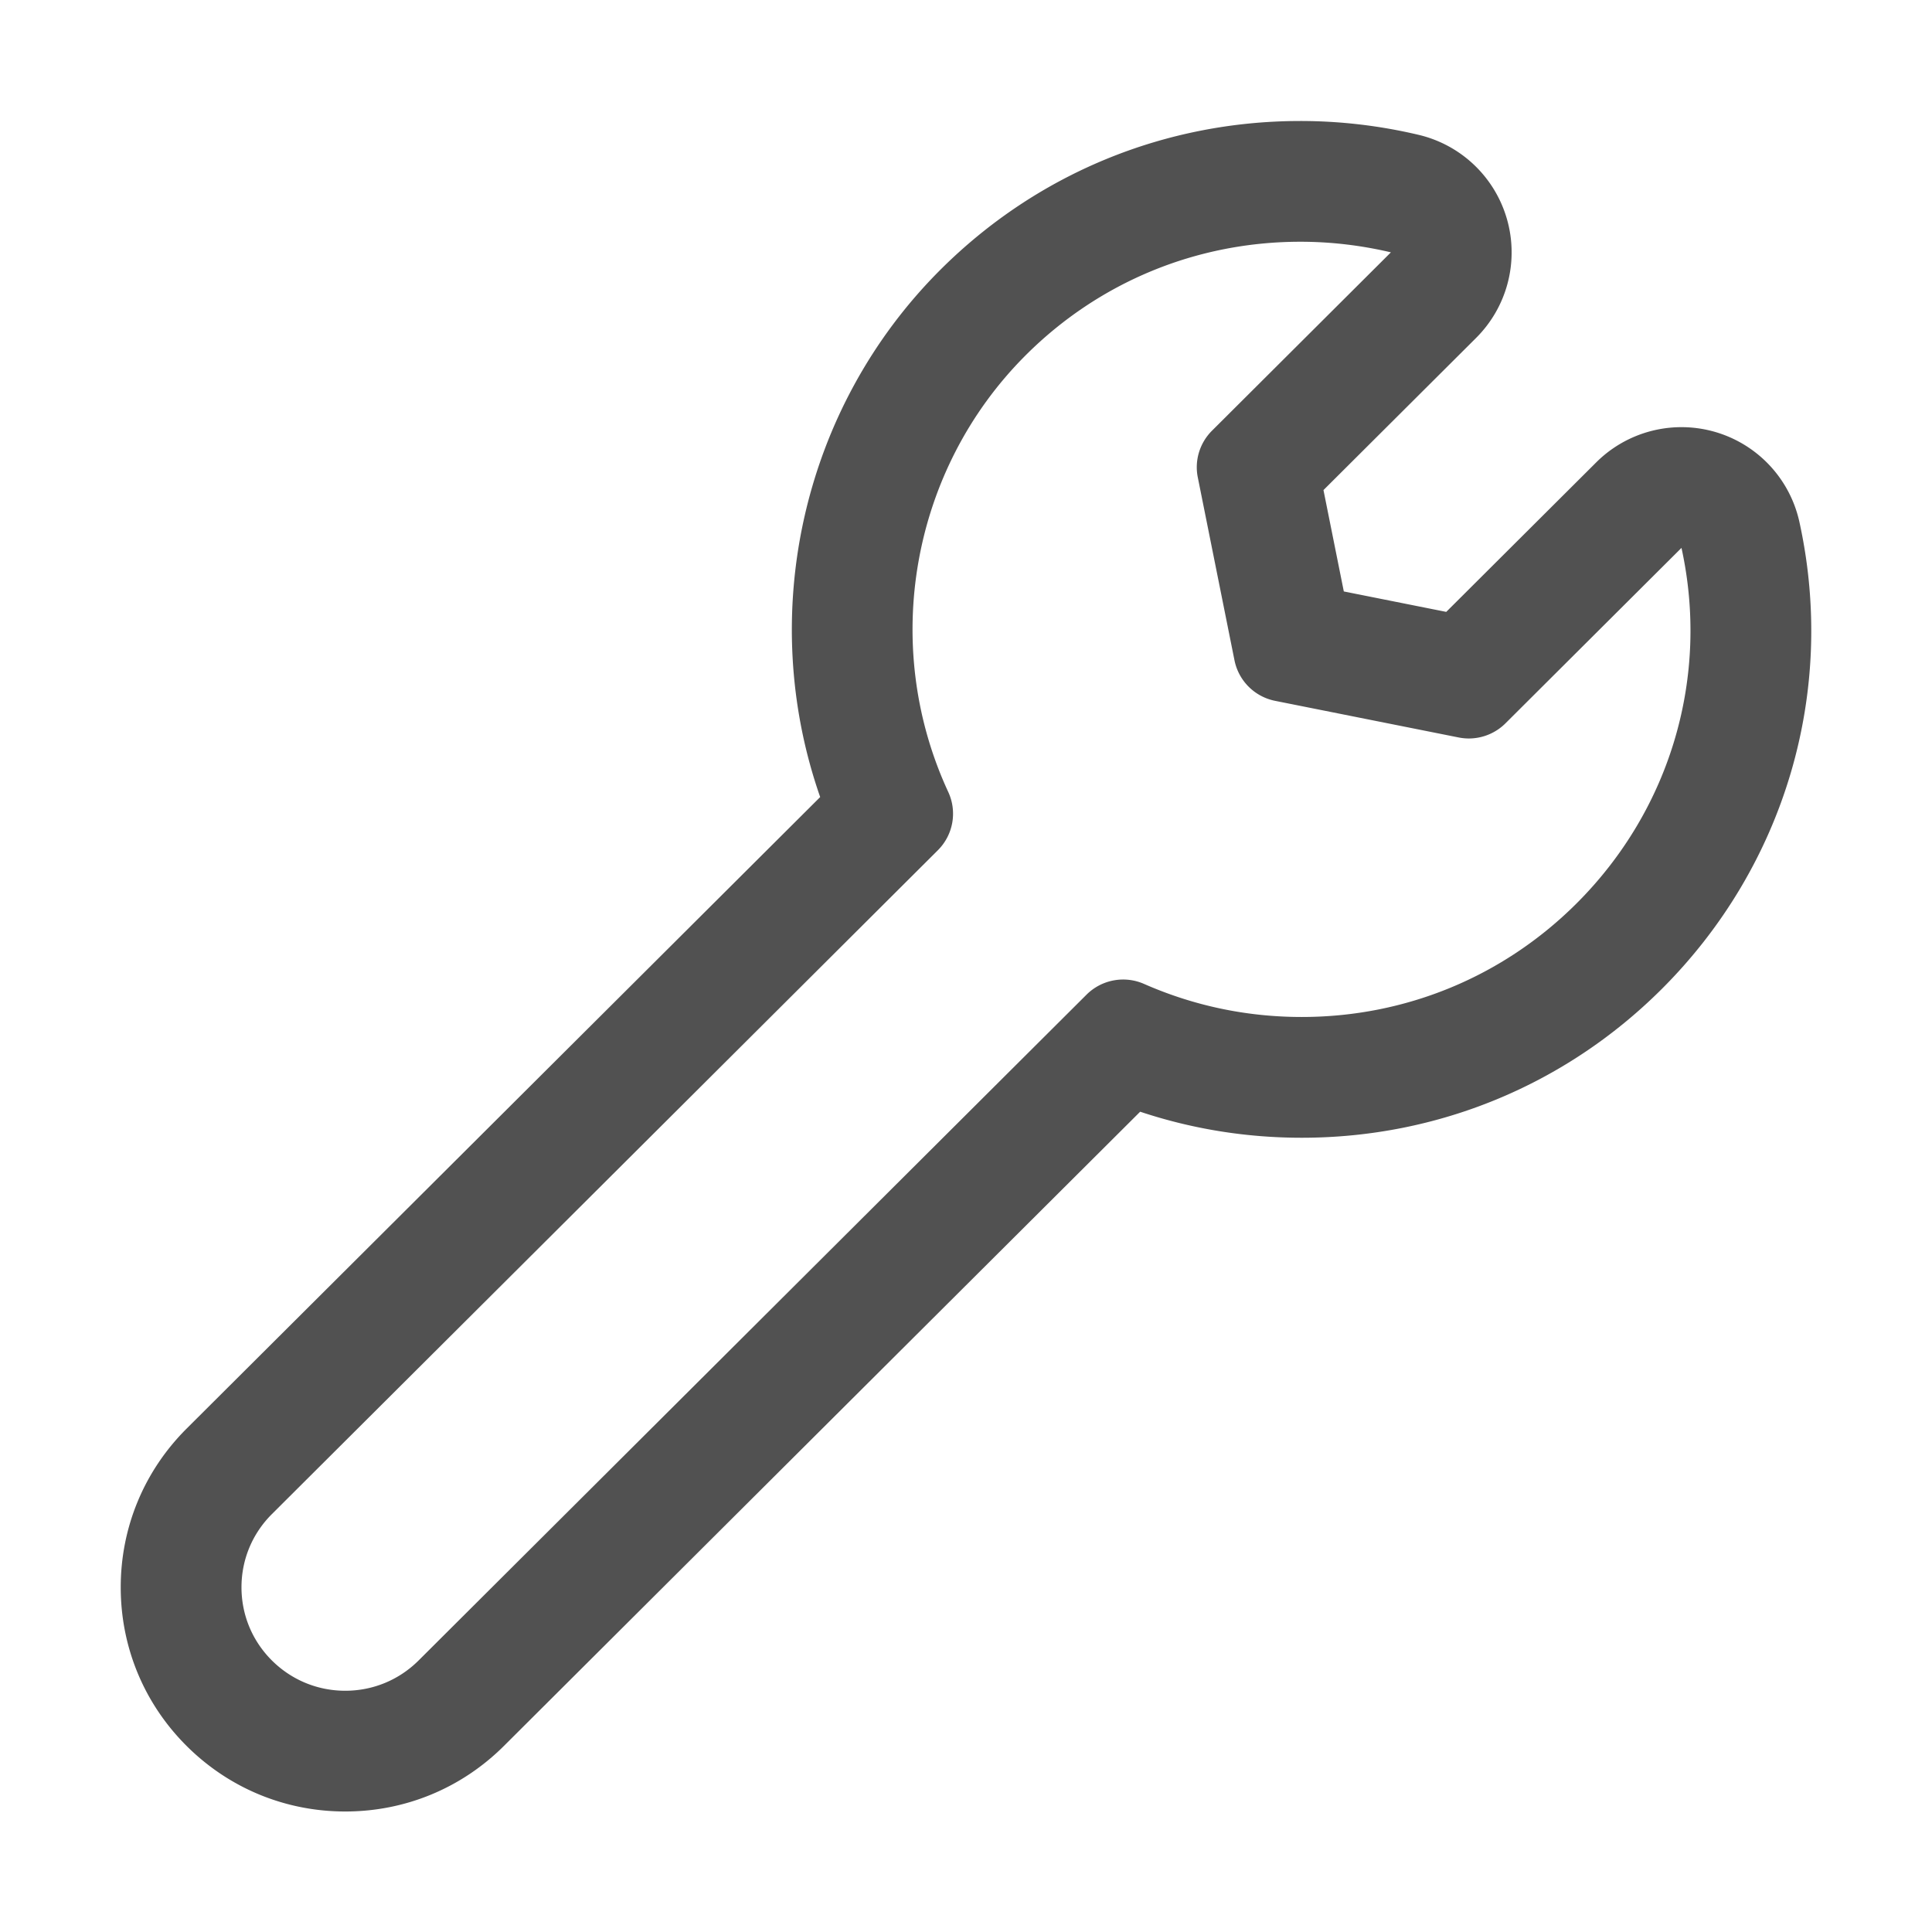 <?xml version="1.0" standalone="no"?><!DOCTYPE svg PUBLIC "-//W3C//DTD SVG 1.1//EN" "http://www.w3.org/Graphics/SVG/1.1/DTD/svg11.dtd"><svg t="1586770438497" class="icon" viewBox="0 0 1024 1024" version="1.1" xmlns="http://www.w3.org/2000/svg" p-id="12996" width="32" height="32" xmlns:xlink="http://www.w3.org/1999/xlink"><defs><style type="text/css"></style></defs><path d="M689.25 128.13c16.1 0 32.26 1.91 47.95 5.62l-94.82 94.53c-6.5 6.48-9.34 15.77-7.52 24.76l19.44 96.93c2.18 10.86 10.69 19.34 21.57 21.5l97.23 19.4c1.8 0.36 3.61 0.54 5.41 0.54 7.22 0 14.22-2.85 19.43-8.04l93.28-92.98c14.82 67.51-5.22 138.2-55.73 188.56-38.86 38.73-90.56 60.07-145.54 60.07-29.01 0-57.12-5.89-83.55-17.51a27.51 27.51 0 0 0-30.54 5.7L221.89 880.06c-10.4 10.36-24.2 16.07-38.9 16.07-14.69 0-28.5-5.71-38.9-16.07-10.38-10.35-16.1-24.12-16.1-38.77 0-14.65 5.72-28.41 16.1-38.77l352.99-351.87a27.336 27.336 0 0 0 5.52-30.87c-36.12-77.98-19.57-171.07 41.18-231.63 38.82-38.71 90.49-60.02 145.47-60.02m0-64c-72.03 0-139.74 27.95-190.66 78.69-73.51 73.28-97.71 182.82-63.88 279.64L98.9 757.2c-22.53 22.49-34.91 52.34-34.91 84.1 0 31.78 12.4 61.64 34.91 84.08 22.5 22.42 52.36 34.75 84.1 34.75 31.73 0 61.58-12.33 84.06-34.72l337.25-336.18c27.52 9.16 56.23 13.8 85.64 13.8 72.03 0 139.76-27.96 190.71-78.73 65.47-65.28 92.78-157.84 73.07-247.62a64.003 64.003 0 0 0-62.51-50.28c-16.7 0-33.02 6.54-45.19 18.67l-79.49 79.24-54.29-10.83-10.78-53.73 80.91-80.66a64 64 0 0 0 16.39-62.77 64.009 64.009 0 0 0-46.87-44.85c-20.61-4.88-41.69-7.34-62.65-7.34z" p-id="12997" fill="#515151"></path></svg>